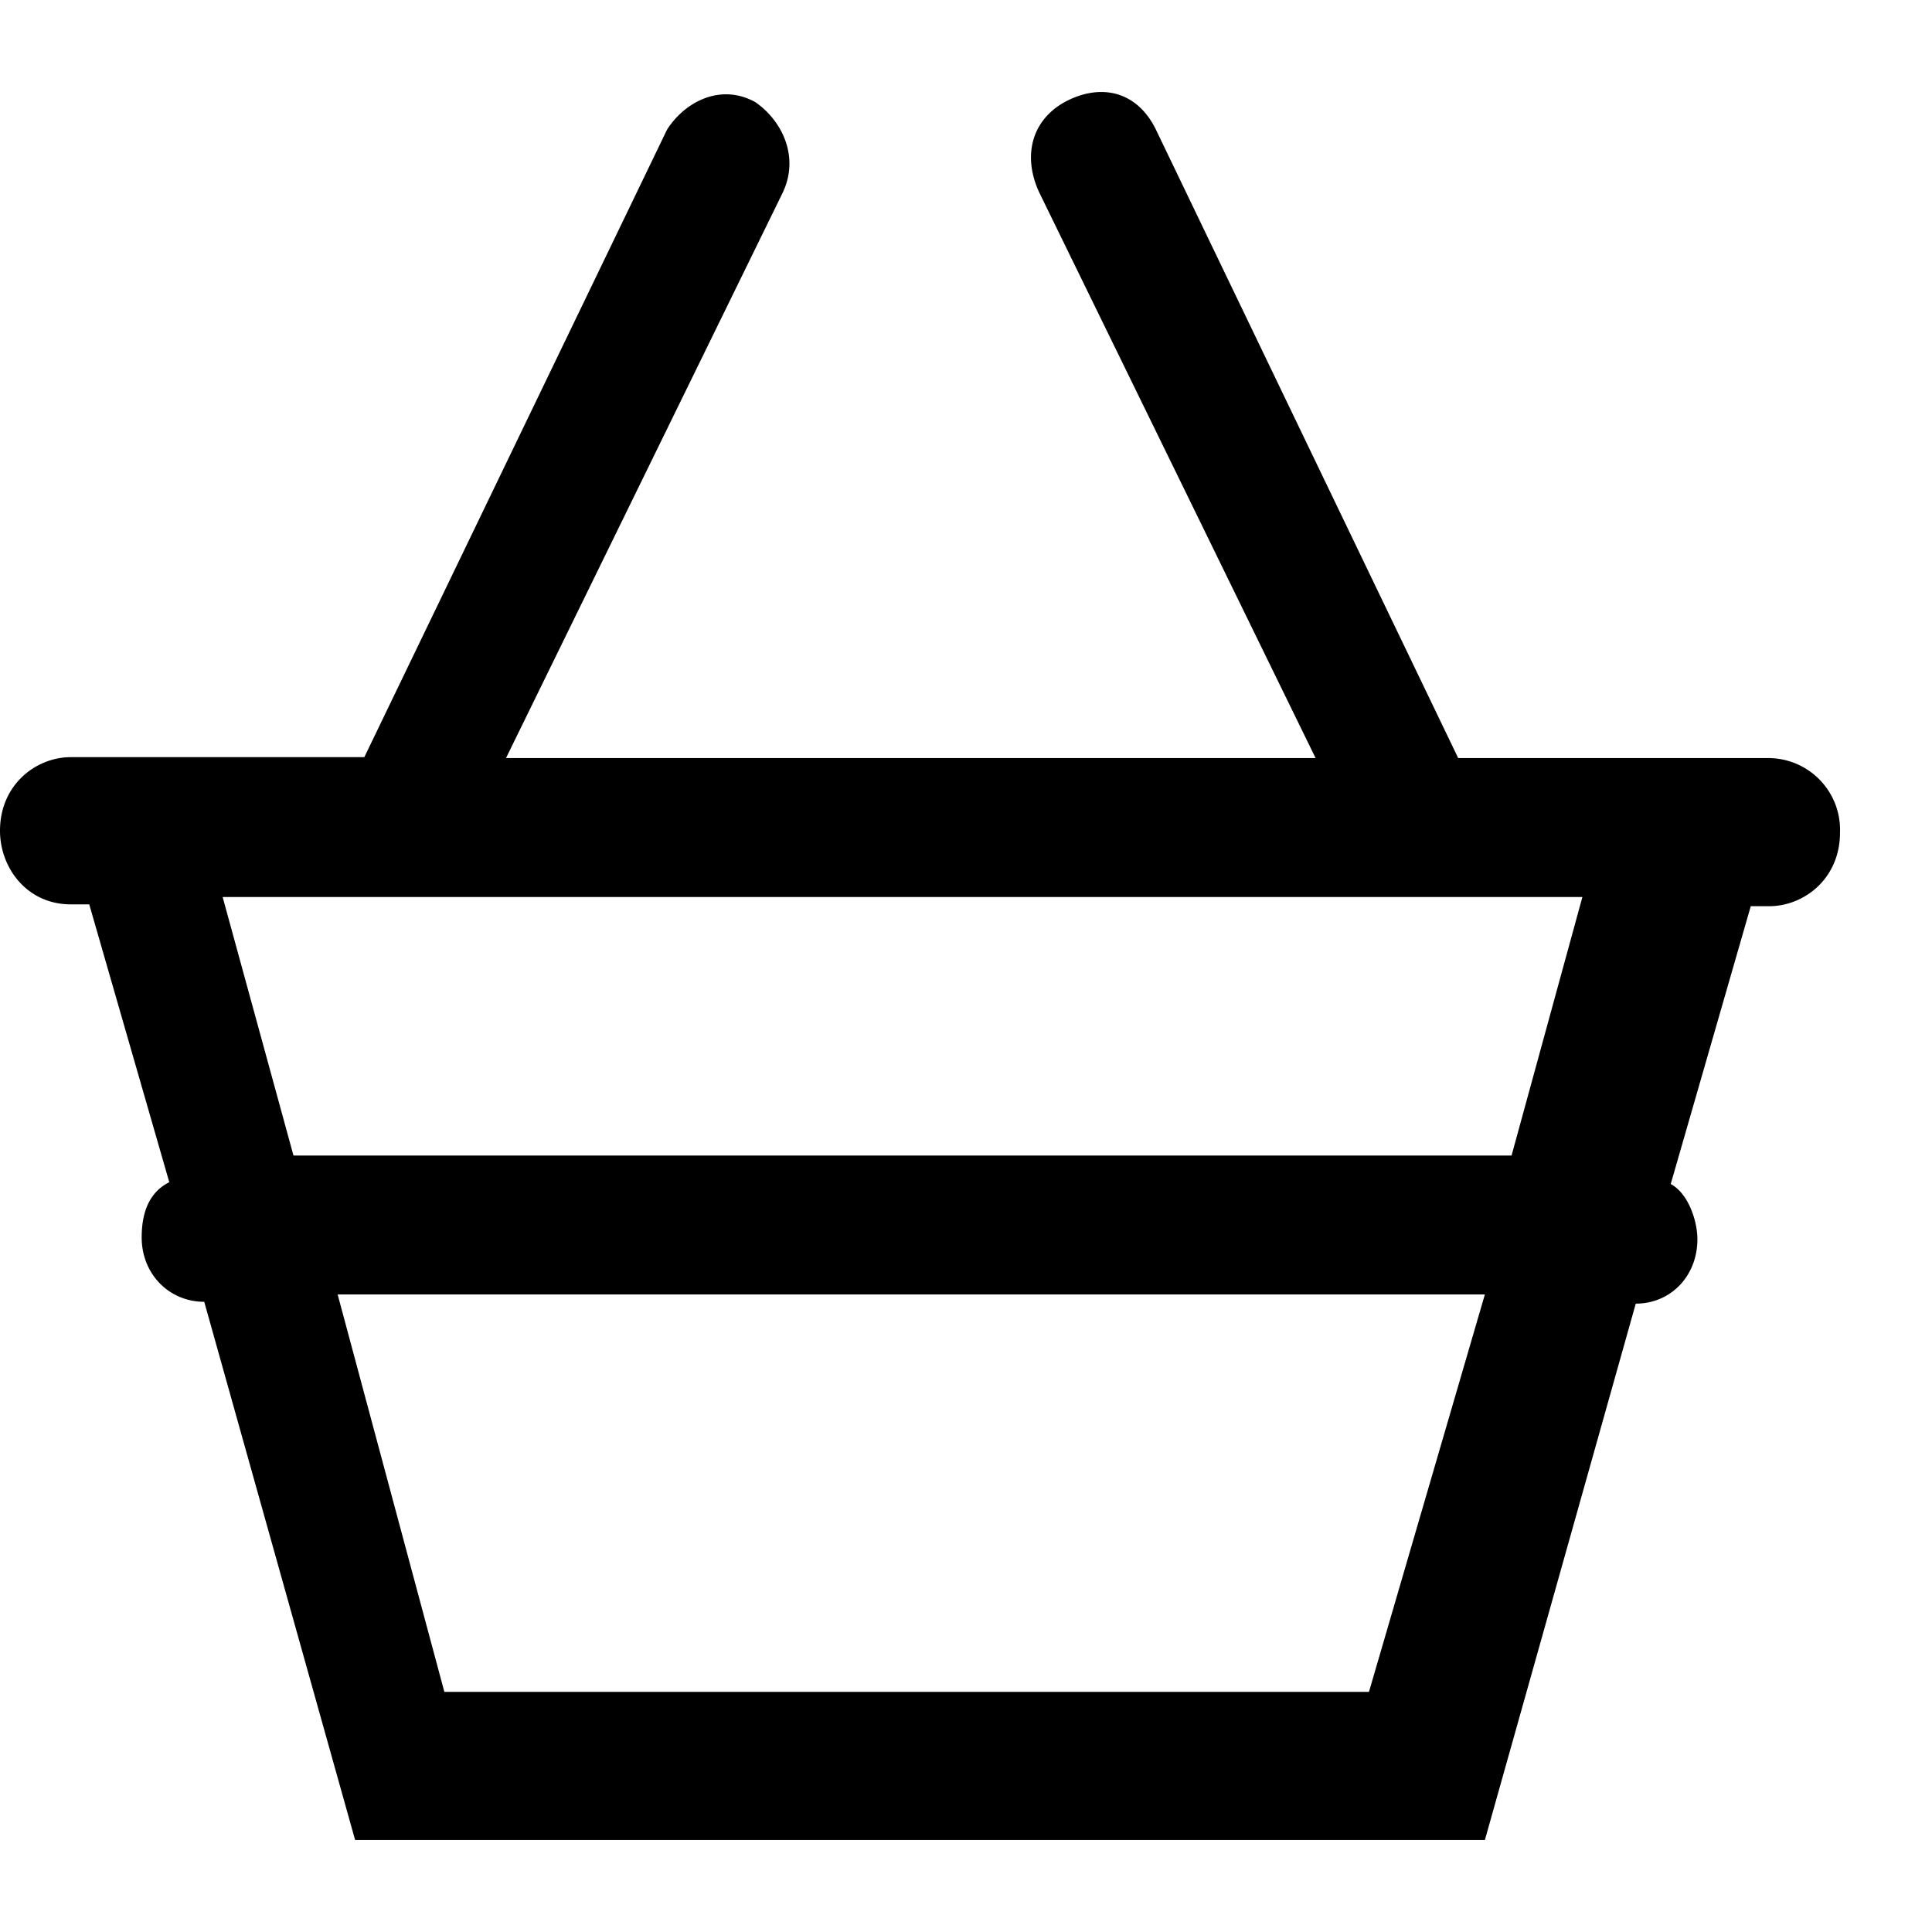 <svg xmlns="http://www.w3.org/2000/svg" viewBox="0 0 21 21"><path d="M19.23 8.24h-3.38L12.56 1.4c-.2-.4-.58-.5-.97-.3-.38.2-.48.6-.29 1l3 6.14H5.5l3-6.13c.2-.4 0-.8-.29-1-.38-.21-.77 0-.96.3L3.96 8.23H.77c-.38 0-.77.3-.77.8 0 .4.29.8.77.8h.2l.87 3.02c-.2.1-.3.3-.3.6 0 .4.3.7.68.7L3.86 20h12.28l1.64-5.83c.38 0 .67-.3.67-.7 0-.2-.1-.5-.29-.6l.87-3.02h.2c.38 0 .77-.3.77-.8a.78.78 0 0 0-.77-.81Zm-4.35 10.15H4.83l-1.16-4.32h12.47l-1.26 4.32Zm1.55-5.83H3.19l-.77-2.81H17.2l-.77 2.81Z"/></svg>